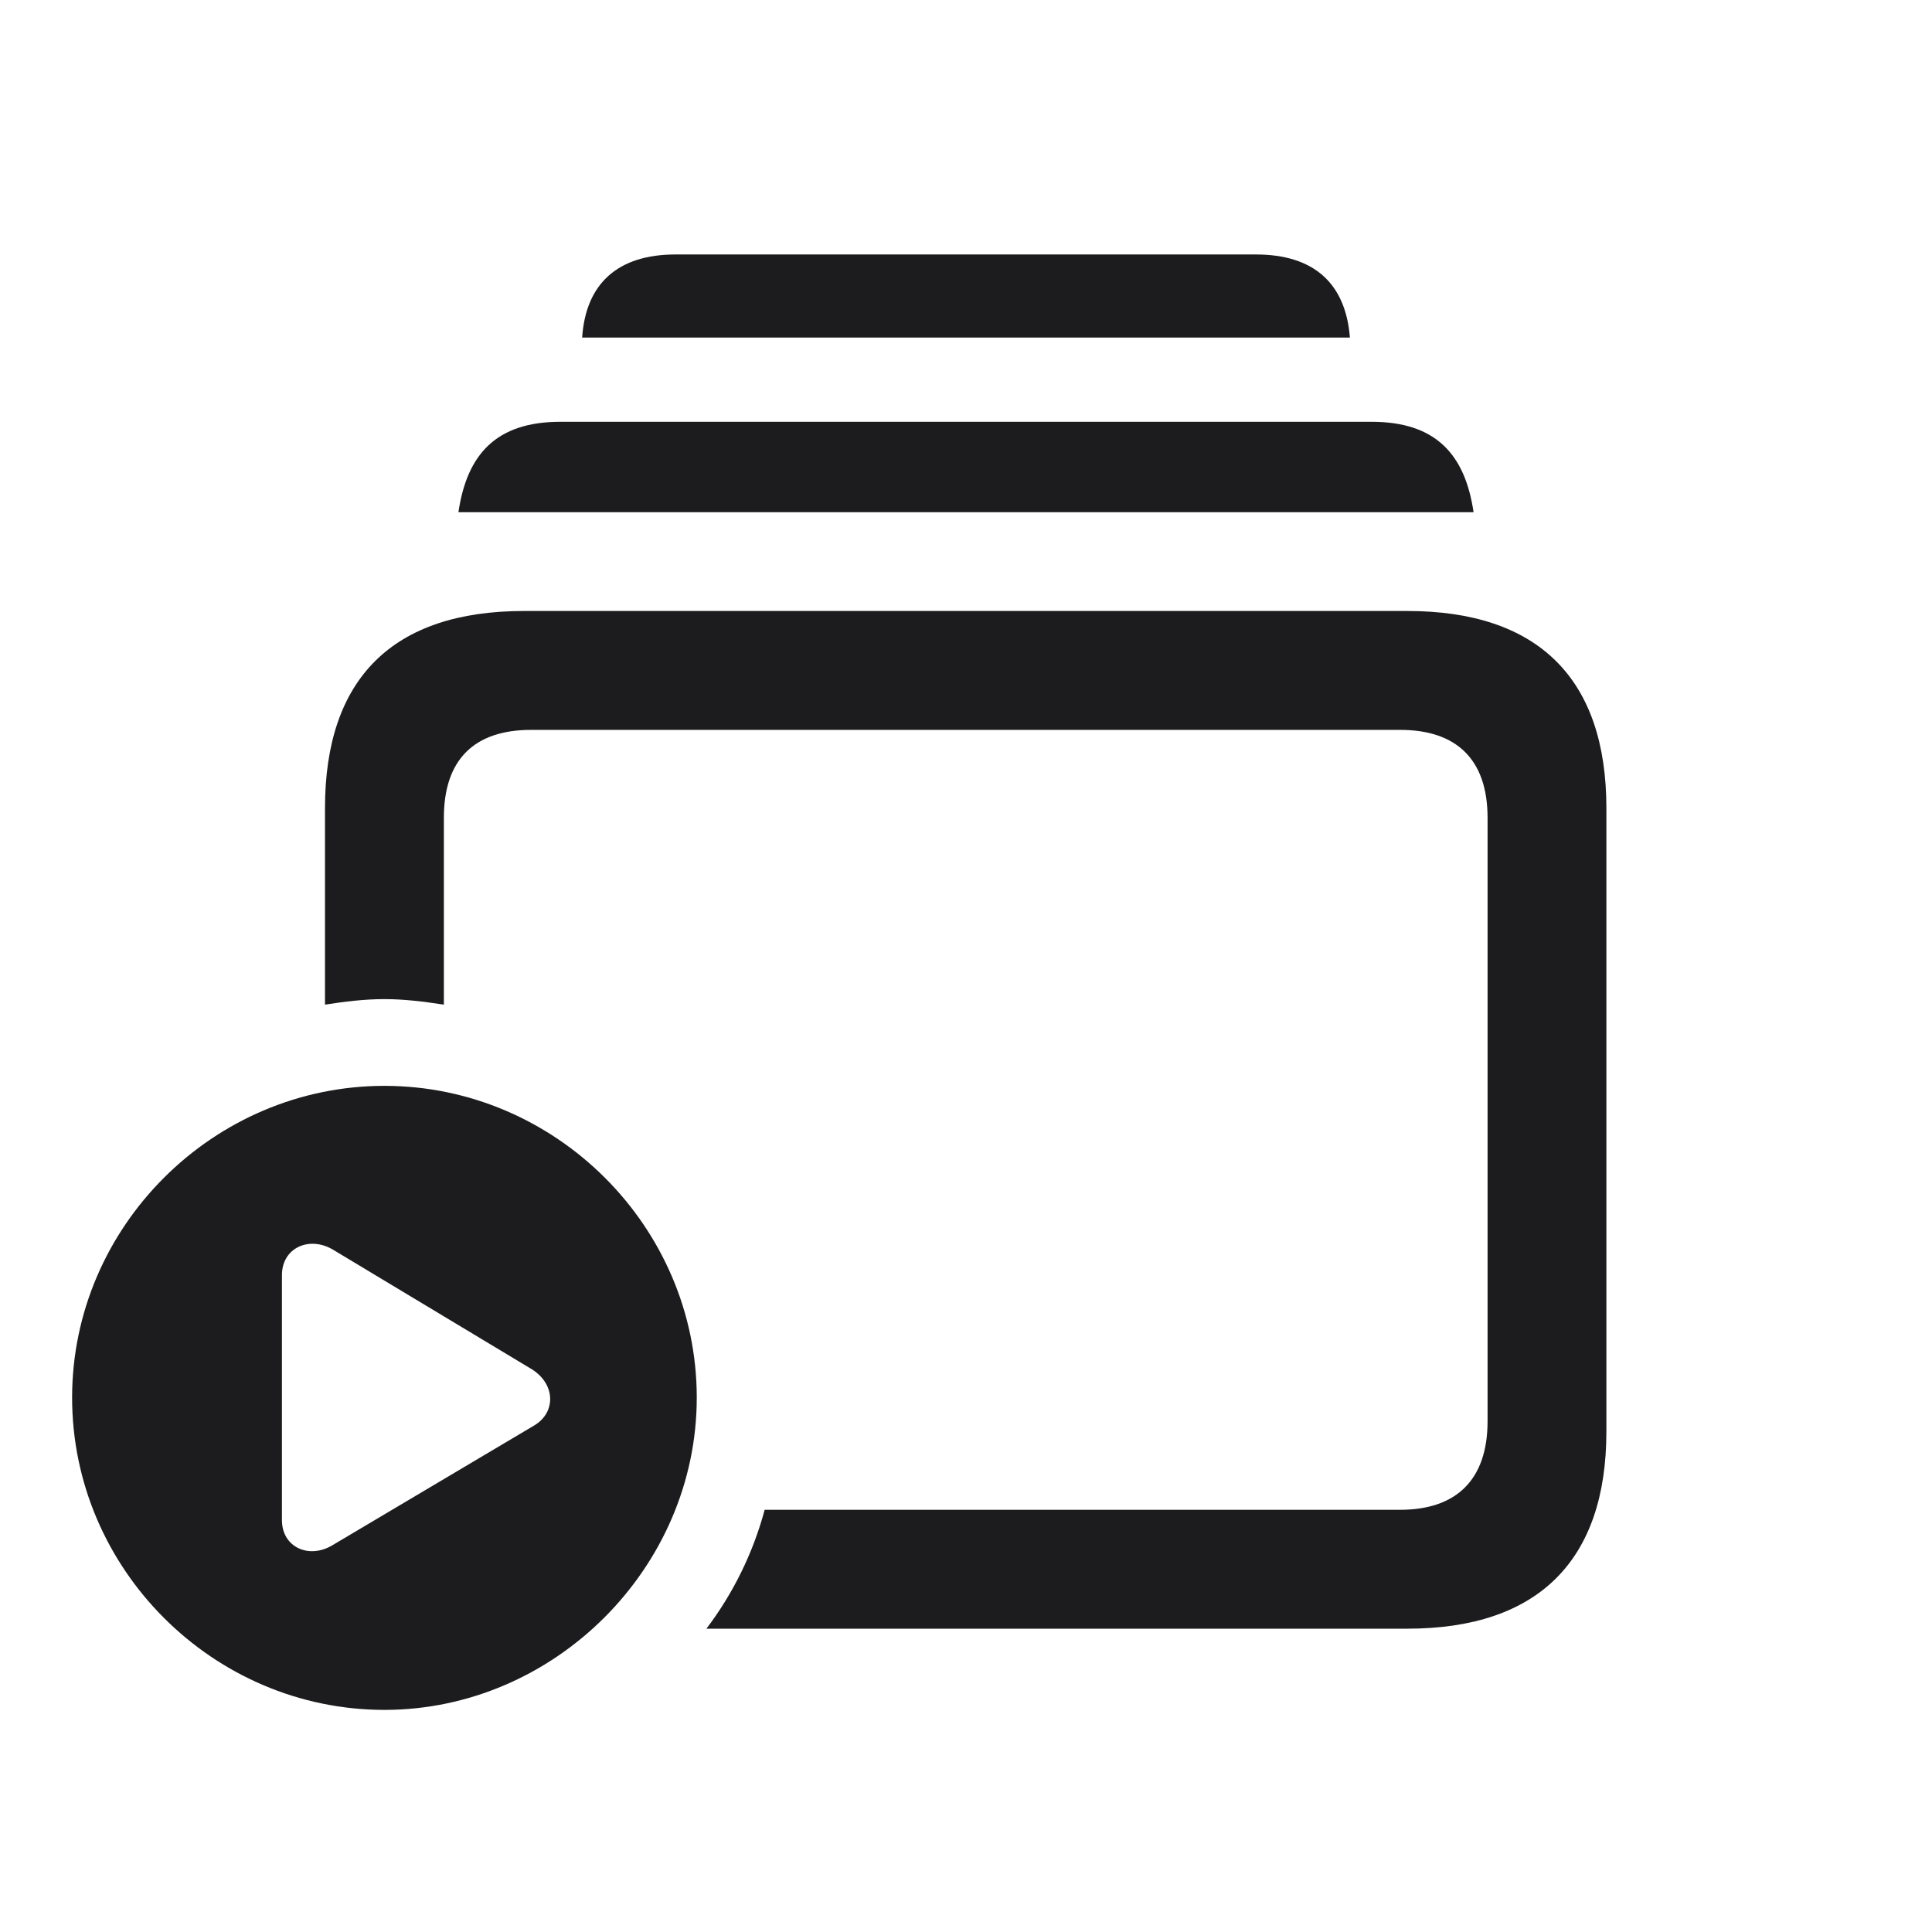 <svg width="28" height="28" viewBox="0 0 28 28" fill="none" xmlns="http://www.w3.org/2000/svg">
<path d="M8.437 4.892H19.564C19.502 4.109 19.045 3.688 18.201 3.688H9.79C8.955 3.688 8.489 4.109 8.437 4.892ZM6.644 7.423H21.356C21.233 6.588 20.811 6.113 19.88 6.113H8.12C7.188 6.113 6.767 6.588 6.644 7.423ZM10.238 23.604H20.398C22.288 23.604 23.281 22.619 23.281 20.747V11.712C23.281 9.831 22.288 8.855 20.398 8.855H7.593C5.694 8.855 4.71 9.831 4.71 11.712V14.56C4.991 14.516 5.281 14.48 5.571 14.48C5.861 14.48 6.143 14.516 6.433 14.56V11.852C6.433 11 6.881 10.578 7.698 10.578H20.293C21.102 10.578 21.559 11 21.559 11.852V20.598C21.559 21.45 21.102 21.881 20.293 21.881H11.082C10.915 22.505 10.625 23.094 10.238 23.604ZM5.571 24.781C8.032 24.781 10.098 22.725 10.098 20.255C10.098 17.776 8.05 15.737 5.571 15.737C3.093 15.737 1.045 17.776 1.045 20.255C1.045 22.742 3.093 24.781 5.571 24.781ZM4.086 22.03V18.48C4.086 18.084 4.481 17.908 4.824 18.11L7.689 19.833C8.05 20.044 8.067 20.466 7.742 20.659L4.824 22.391C4.481 22.602 4.086 22.426 4.086 22.03Z" fill="#1C1C1E"/>
</svg>
